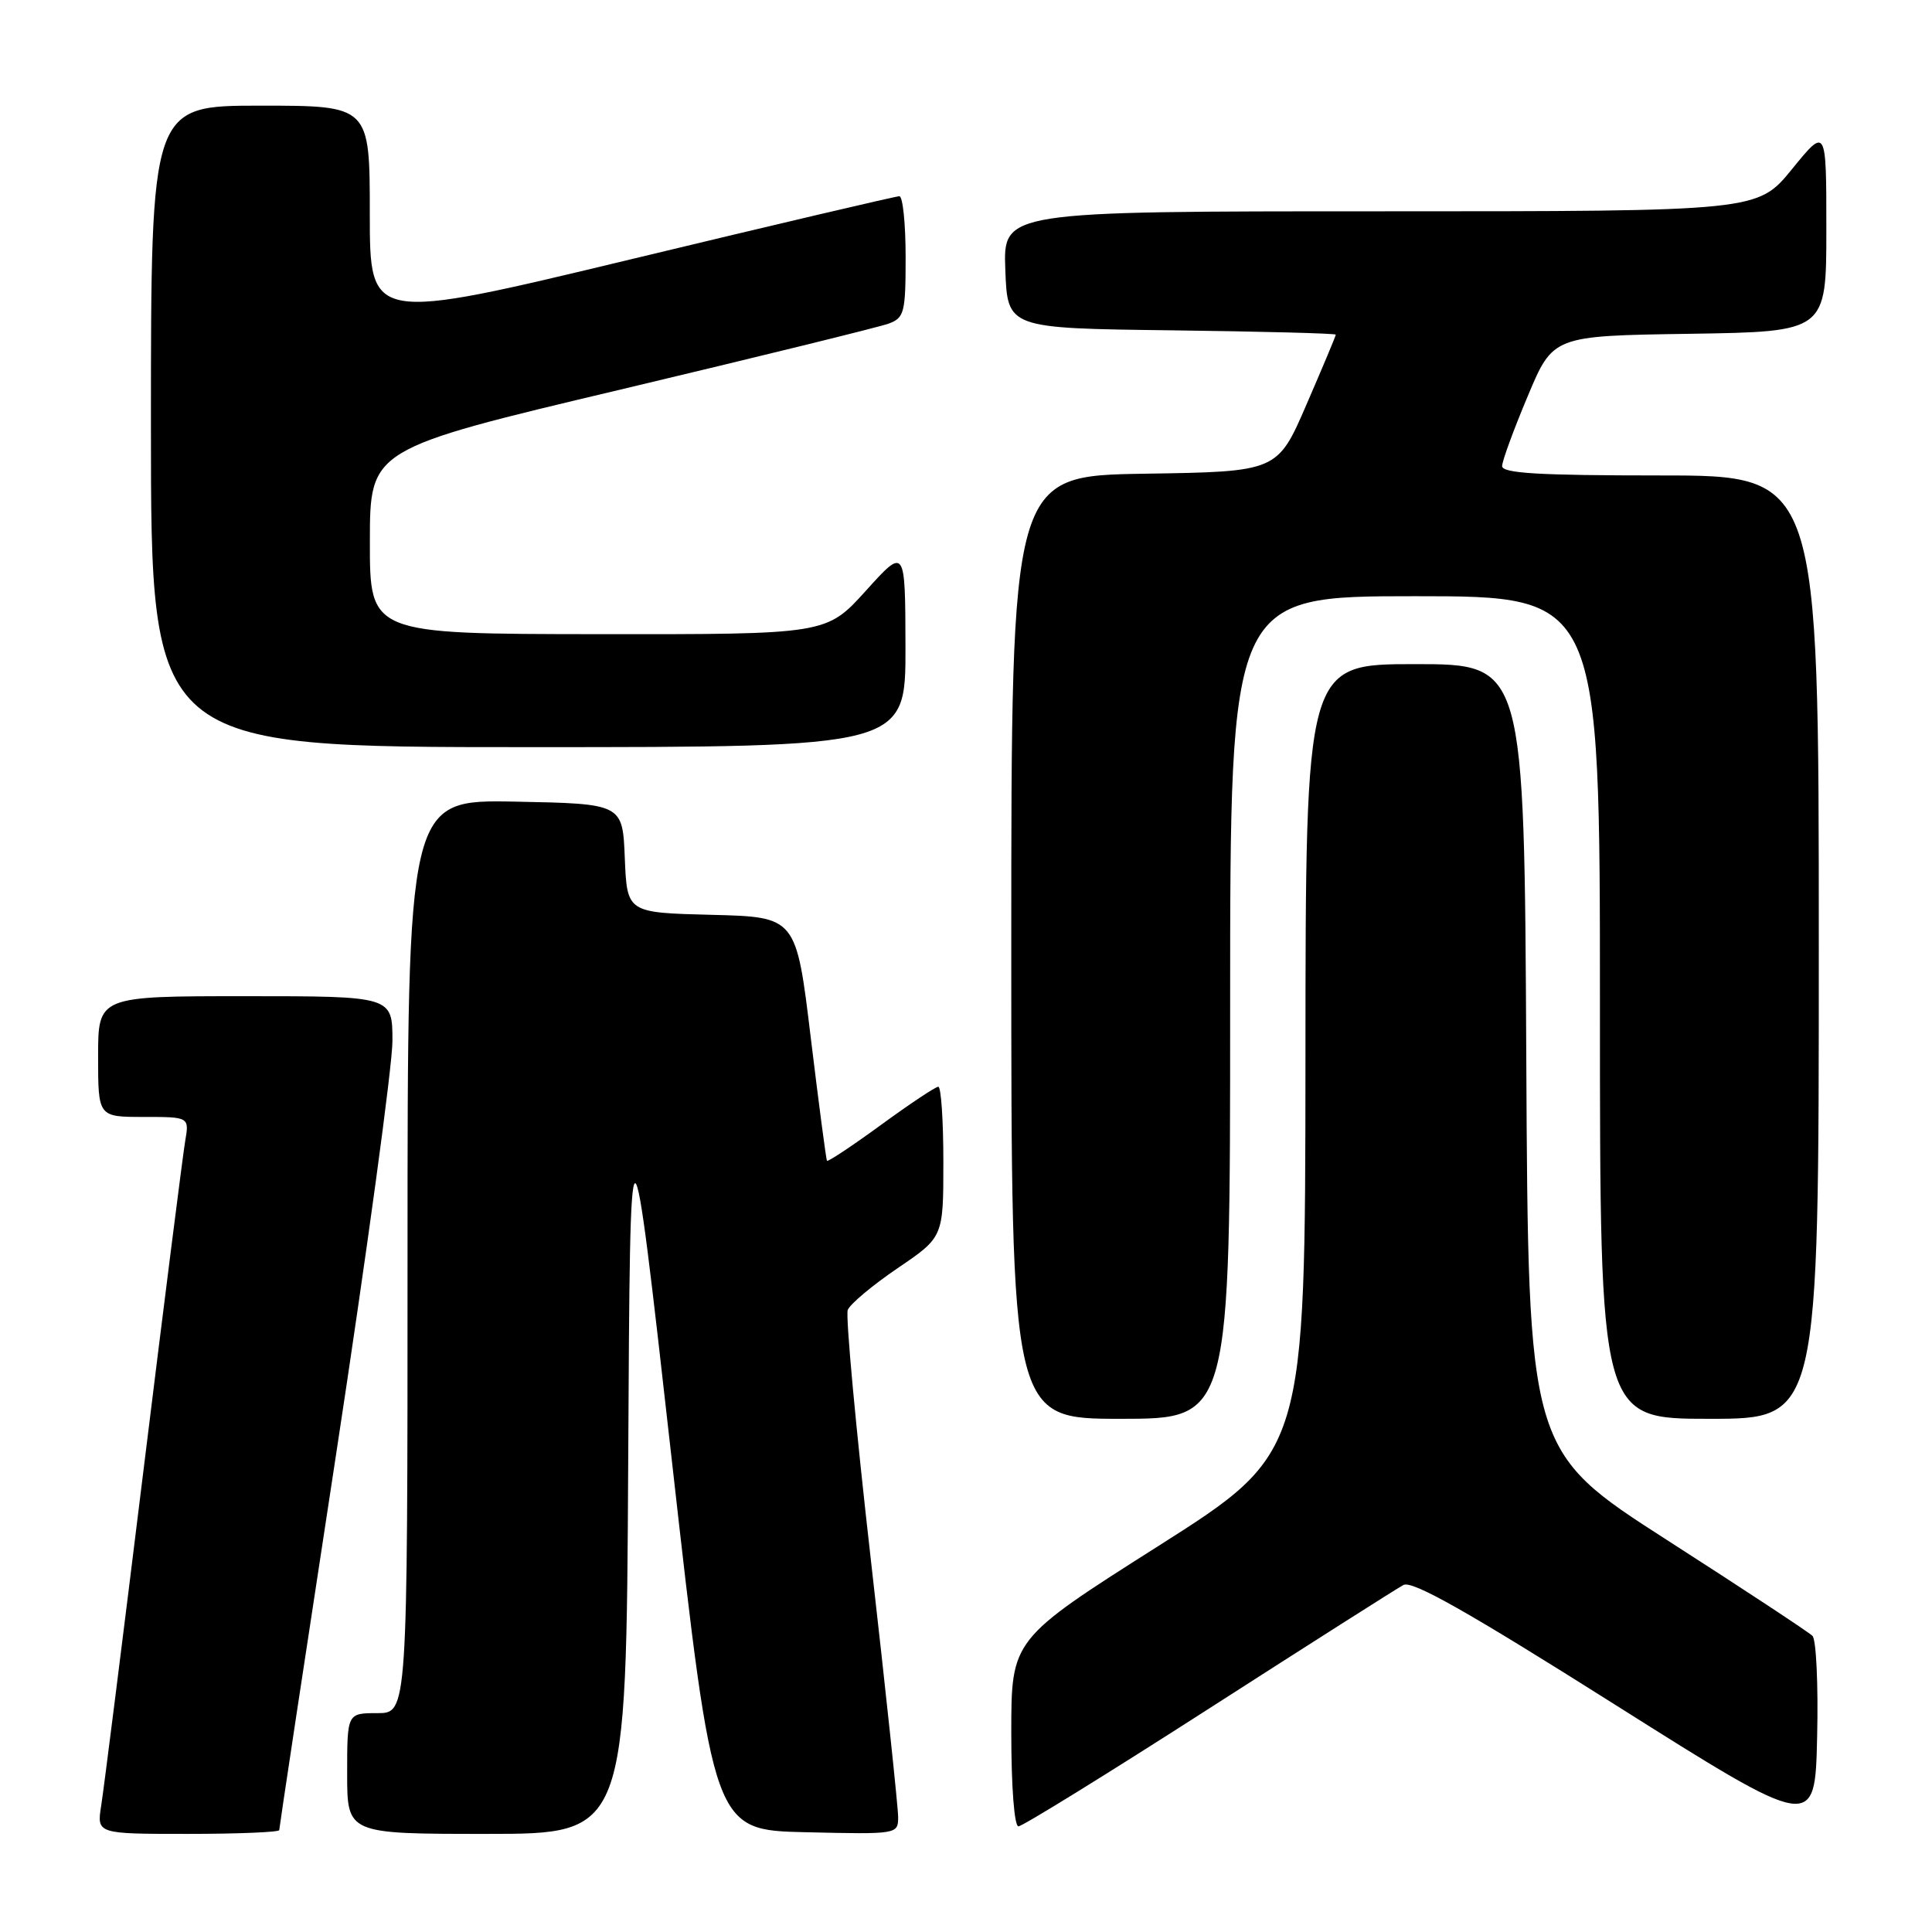 <?xml version="1.0" encoding="UTF-8" standalone="no"?>
<!DOCTYPE svg PUBLIC "-//W3C//DTD SVG 1.1//EN" "http://www.w3.org/Graphics/SVG/1.1/DTD/svg11.dtd" >
<svg xmlns="http://www.w3.org/2000/svg" xmlns:xlink="http://www.w3.org/1999/xlink" version="1.1" viewBox="0 0 256 256">
 <g >
 <path fill="currentColor"
d=" M 37.00 242.50 C 37.00 242.22 40.37 219.92 44.50 192.93 C 48.62 165.95 52.00 141.20 52.00 137.94 C 52.00 132.00 52.00 132.00 32.50 132.00 C 13.00 132.00 13.00 132.00 13.00 140.00 C 13.00 148.00 13.00 148.00 19.05 148.00 C 25.09 148.00 25.09 148.00 24.53 151.25 C 24.23 153.04 21.73 172.72 18.99 195.00 C 16.25 217.28 13.74 237.19 13.41 239.25 C 12.82 243.00 12.82 243.00 24.91 243.00 C 31.56 243.00 37.00 242.77 37.00 242.50 Z  M 83.24 193.75 C 83.50 144.50 83.50 144.50 89.02 193.50 C 94.54 242.50 94.54 242.50 106.77 242.78 C 118.91 243.06 119.00 243.05 119.01 240.78 C 119.01 239.53 117.39 224.21 115.40 206.75 C 113.41 189.29 112.03 174.37 112.33 173.58 C 112.63 172.80 115.60 170.31 118.94 168.04 C 125.00 163.93 125.00 163.93 125.00 153.96 C 125.00 148.48 124.70 144.00 124.33 144.00 C 123.96 144.00 120.54 146.28 116.73 149.06 C 112.91 151.85 109.69 153.98 109.58 153.81 C 109.46 153.64 108.50 146.30 107.43 137.50 C 105.50 121.50 105.50 121.50 94.29 121.22 C 83.09 120.94 83.09 120.94 82.79 113.72 C 82.50 106.50 82.50 106.50 68.25 106.22 C 54.00 105.95 54.00 105.95 54.00 166.47 C 54.00 227.00 54.00 227.00 50.00 227.00 C 46.00 227.00 46.00 227.00 46.00 235.00 C 46.00 243.00 46.00 243.00 64.49 243.00 C 82.98 243.00 82.98 243.00 83.24 193.75 Z  M 240.16 216.76 C 239.67 216.27 230.99 210.55 220.88 204.06 C 202.50 192.25 202.50 192.25 202.24 140.13 C 201.98 88.00 201.98 88.00 187.49 88.00 C 173.00 88.00 173.00 88.00 172.98 140.25 C 172.95 192.50 172.95 192.50 153.48 204.86 C 134.00 217.22 134.00 217.22 134.00 229.61 C 134.00 236.74 134.40 242.00 134.95 242.00 C 135.47 242.00 146.80 235.00 160.13 226.44 C 173.46 217.88 185.08 210.49 185.96 210.02 C 187.13 209.39 194.48 213.55 214.02 225.89 C 240.50 242.60 240.50 242.60 240.78 230.13 C 240.94 223.27 240.66 217.26 240.16 216.76 Z  M 163.00 133.50 C 163.00 79.00 163.00 79.00 187.50 79.00 C 212.00 79.00 212.00 79.00 212.00 133.50 C 212.00 188.00 212.00 188.00 226.50 188.00 C 241.00 188.00 241.00 188.00 241.00 125.50 C 241.00 63.00 241.00 63.00 220.00 63.00 C 203.85 63.00 199.01 62.71 199.04 61.75 C 199.05 61.06 200.58 56.90 202.43 52.50 C 205.78 44.50 205.78 44.50 223.89 44.23 C 242.00 43.95 242.00 43.95 242.00 30.39 C 242.00 16.82 242.00 16.82 237.45 22.41 C 232.89 28.00 232.89 28.00 182.90 28.00 C 132.92 28.00 132.92 28.00 133.21 35.75 C 133.50 43.50 133.50 43.50 155.25 43.77 C 167.21 43.92 177.00 44.18 177.00 44.34 C 177.00 44.51 175.26 48.66 173.13 53.57 C 169.27 62.50 169.27 62.50 151.63 62.77 C 134.00 63.05 134.00 63.05 134.00 125.52 C 134.00 188.00 134.00 188.00 148.50 188.00 C 163.00 188.00 163.00 188.00 163.00 133.50 Z  M 119.98 85.75 C 119.95 72.50 119.95 72.50 114.73 78.28 C 109.50 84.06 109.50 84.06 79.25 84.03 C 49.00 84.00 49.00 84.00 49.01 71.75 C 49.02 59.50 49.02 59.50 82.26 51.61 C 100.54 47.26 116.51 43.34 117.75 42.88 C 119.83 42.11 120.00 41.43 120.00 34.02 C 120.00 29.61 119.62 26.00 119.17 26.00 C 118.71 26.00 102.73 29.75 83.67 34.34 C 49.00 42.68 49.00 42.68 49.00 28.34 C 49.00 14.00 49.00 14.00 34.50 14.00 C 20.00 14.00 20.00 14.00 20.00 56.50 C 20.00 99.00 20.00 99.00 70.00 99.00 C 120.00 99.00 120.00 99.00 119.98 85.75 Z "/>
</g>
</svg>